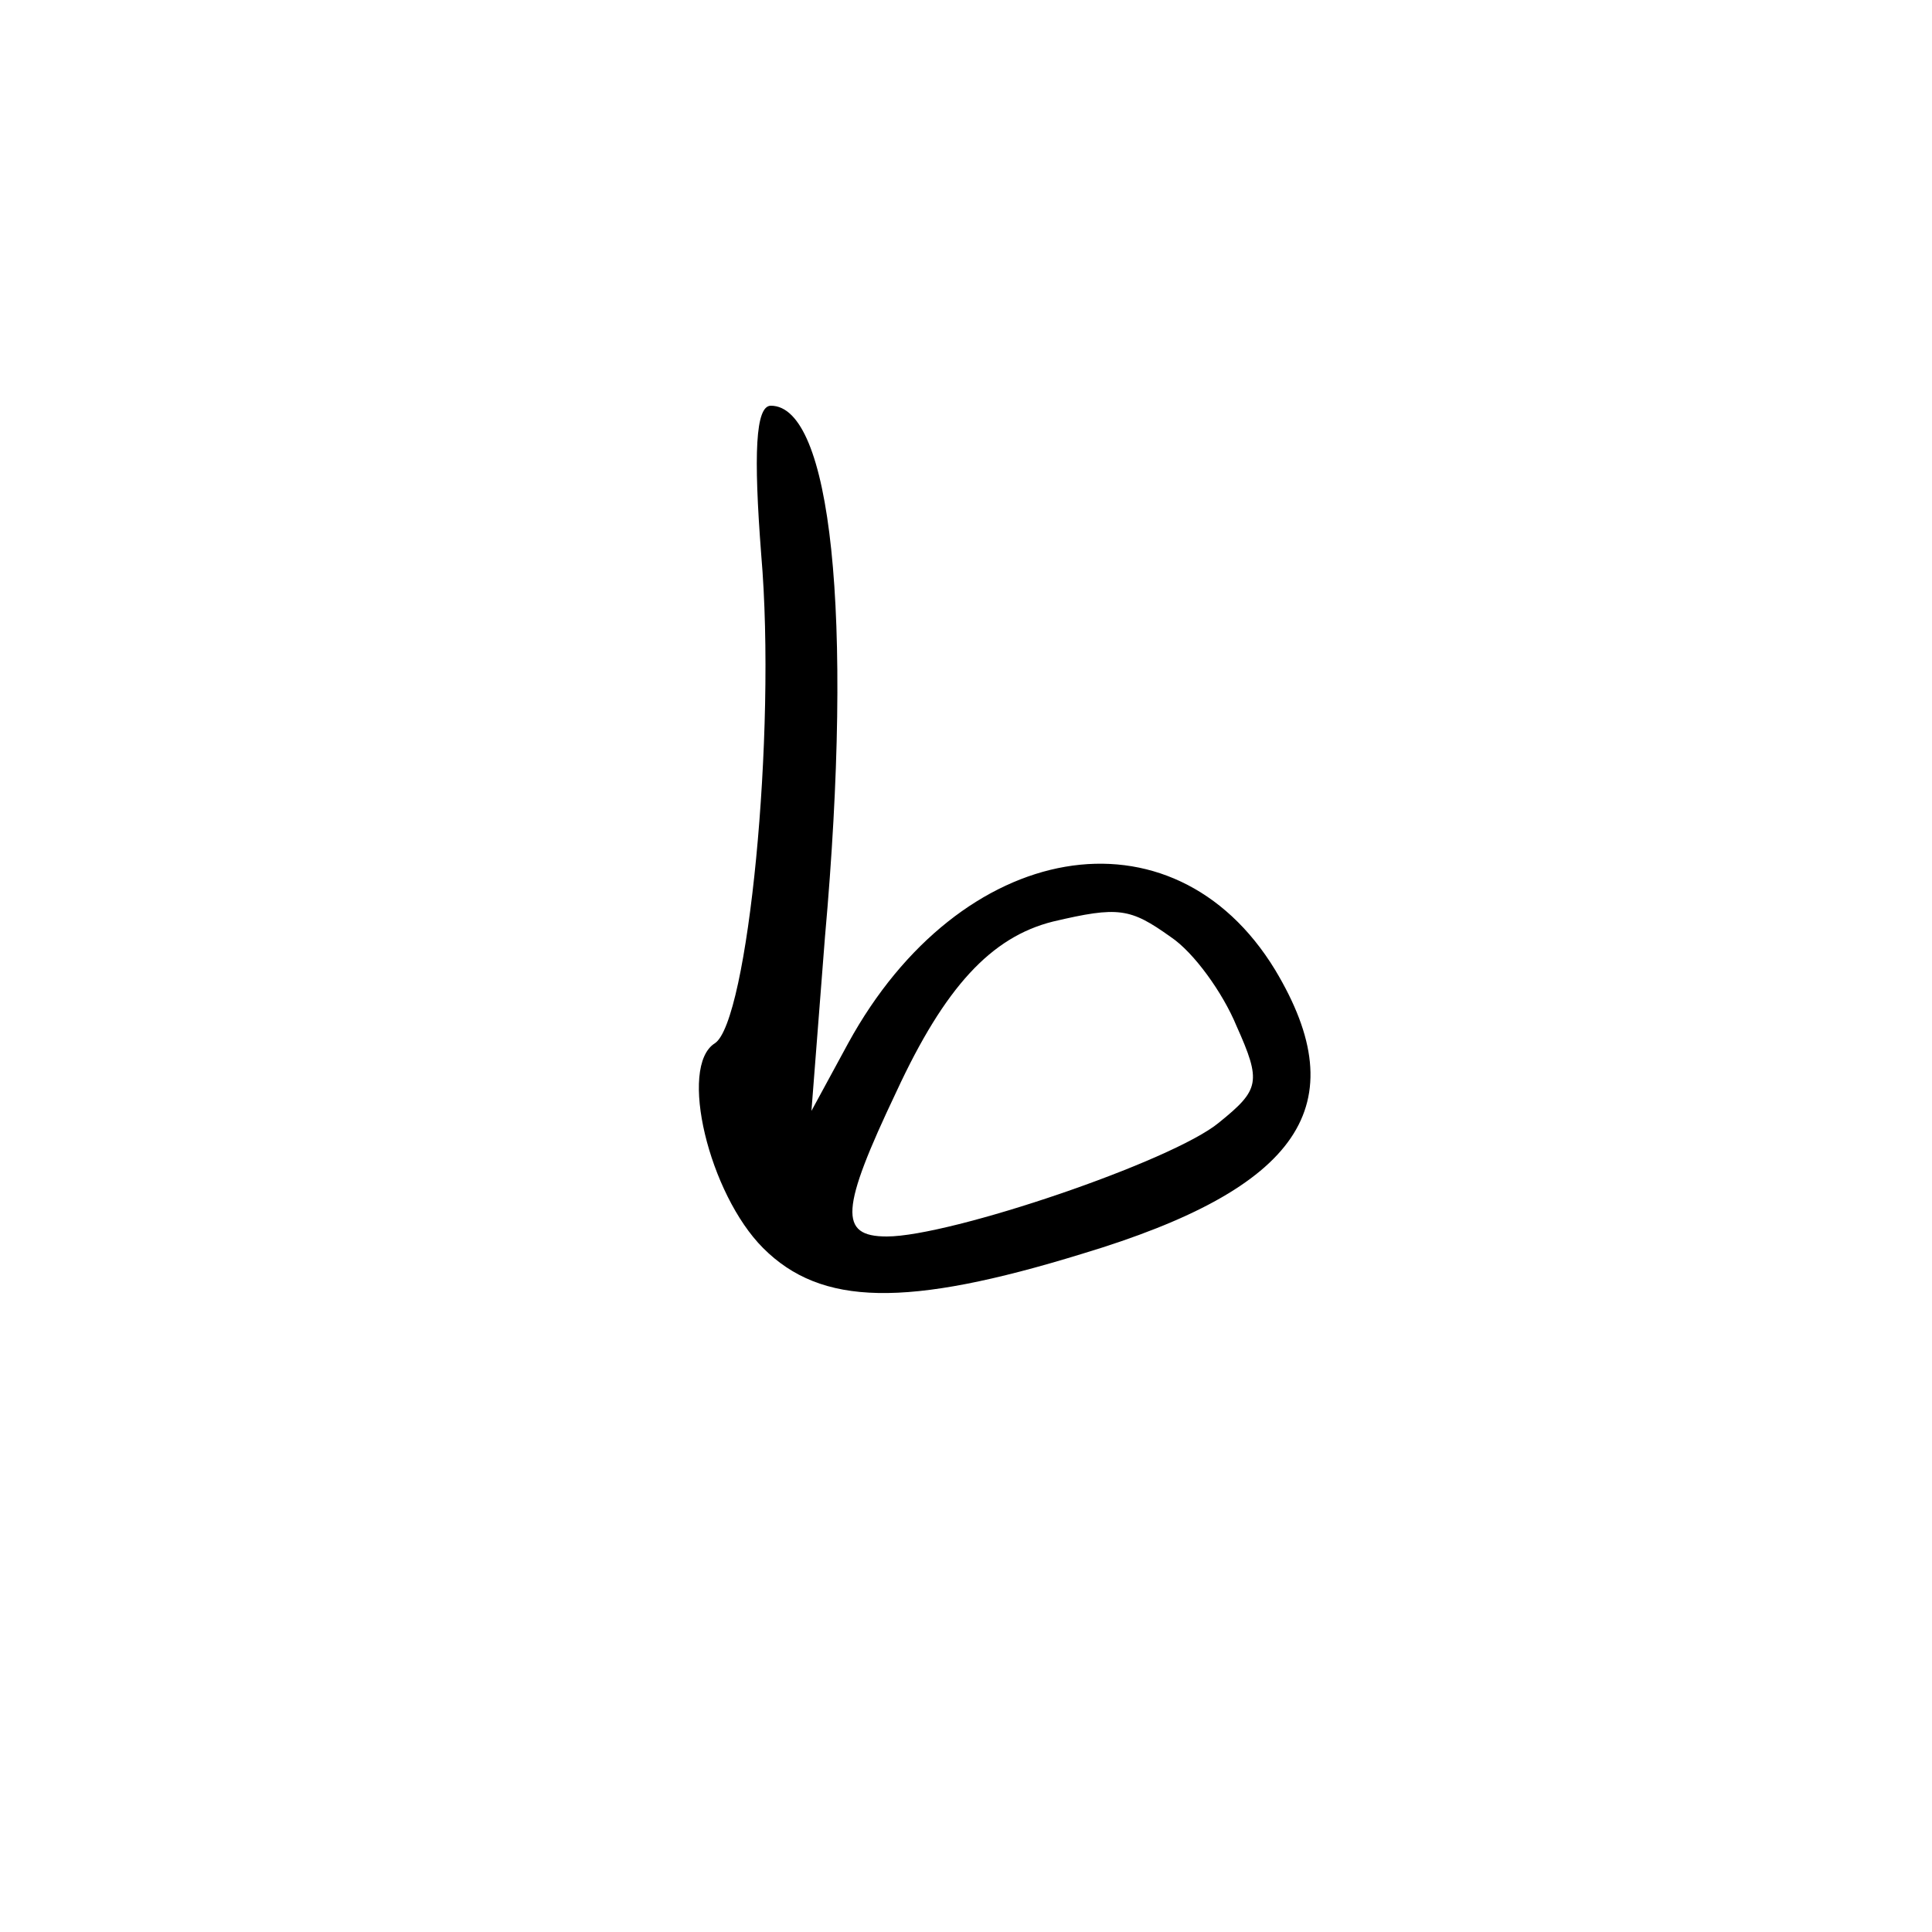 <?xml version="1.0" standalone="no"?>
<!DOCTYPE svg PUBLIC "-//W3C//DTD SVG 20010904//EN"
 "http://www.w3.org/TR/2001/REC-SVG-20010904/DTD/svg10.dtd">
<svg version="1.0" xmlns="http://www.w3.org/2000/svg"
 width="100pt" height="100pt" viewBox="0 0 100 100"
 preserveAspectRatio="xMidYMid meet">
<g transform="translate(0,100) scale(0.1,-0.1)"
fill="#000000" stroke="none">
<path d="M394 713 c8 -93 -7 -242 -24 -253 -19 -12 -3 -78 25 -106 30 -30 74
-31 165 -3 113 34 142 77 100 147 -53 87 -163 68 -221 -38 l-19 -35 7 90 c15
168 3 275 -28 275 -8 0 -9 -25 -5 -77z m212 -198 c12 -8 27 -29 34 -46 13 -29
12 -33 -9 -50 -24 -20 -139 -59 -172 -59 -25 0 -24 14 5 75 25 54 49 80 81 88
34 8 40 7 61 -8z"/>
</g>
</svg>
